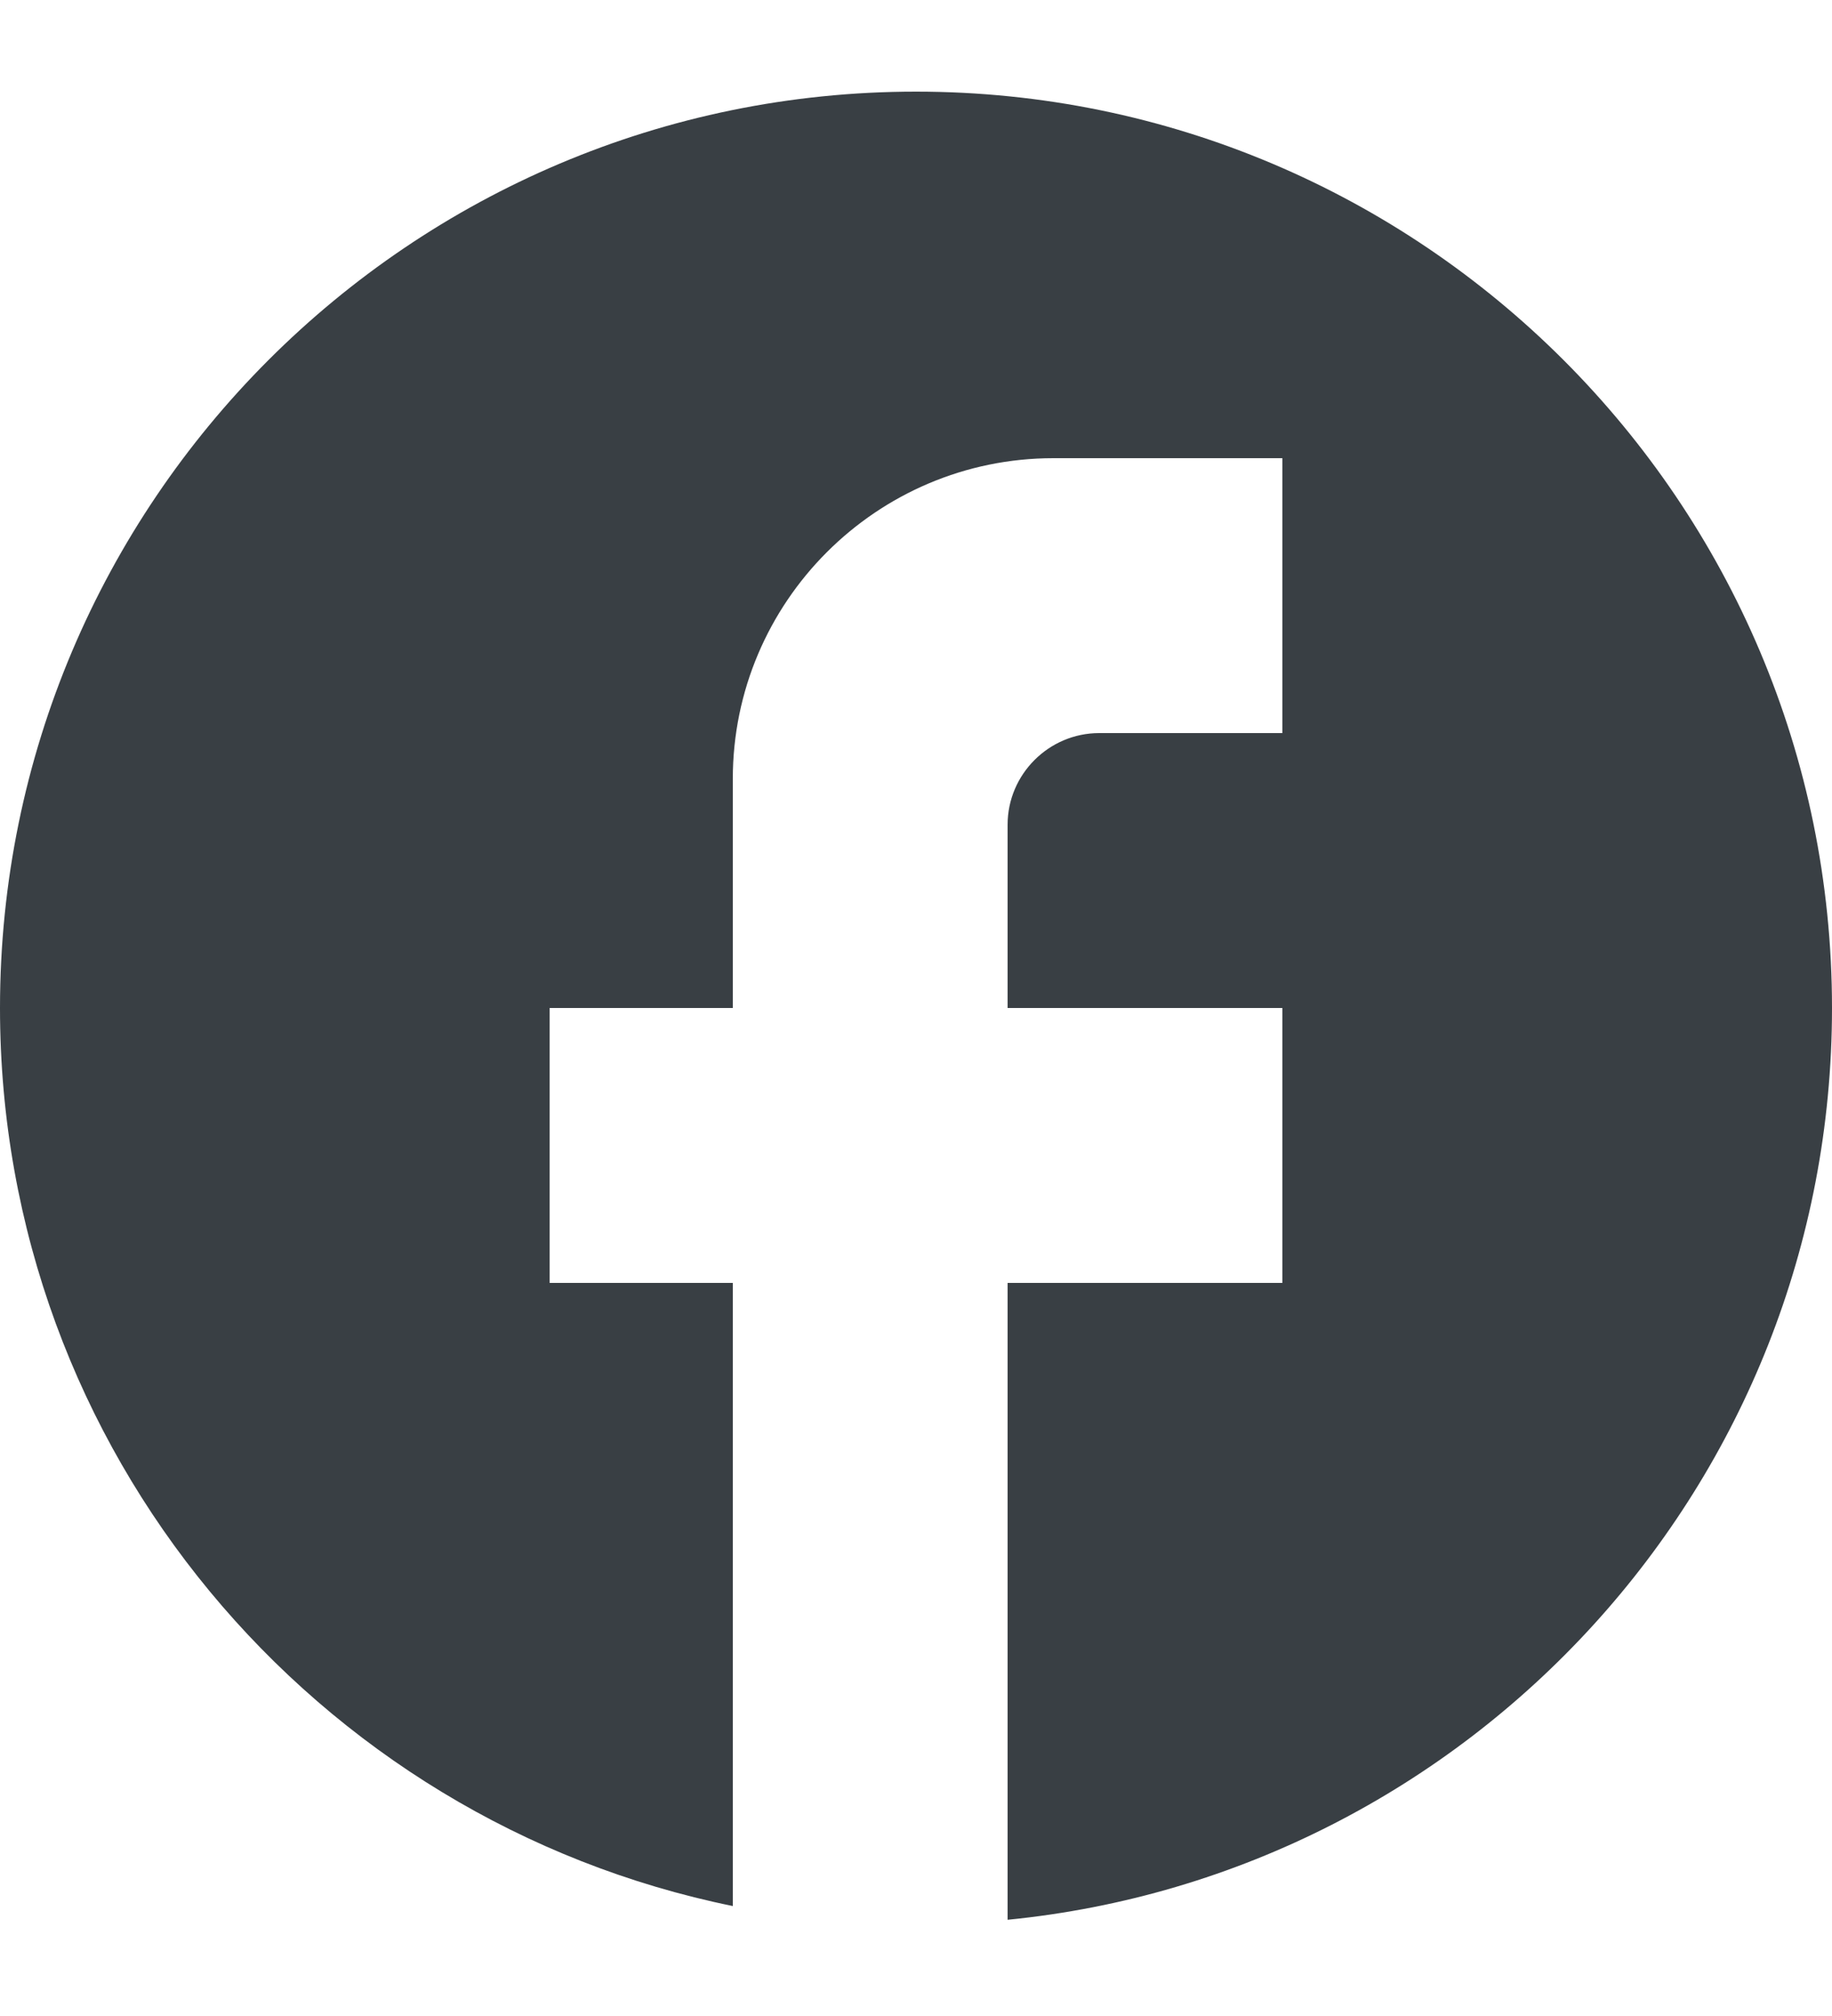 <svg width="10" height="11" viewBox="0 0 10 11" fill="none" xmlns="http://www.w3.org/2000/svg">
<path d="M10 5.5C10 2.74 7.76 0.5 5 0.5C2.24 0.5 0 2.74 0 5.5C0 7.92 1.72 9.935 4 10.4V7H3V5.5H4V4.25C4 3.285 4.785 2.5 5.75 2.5H7V4H6C5.725 4 5.5 4.225 5.5 4.5V5.5H7V7H5.5V10.475C8.025 10.225 10 8.095 10 5.5Z" fill="#393F44"/>
</svg>
